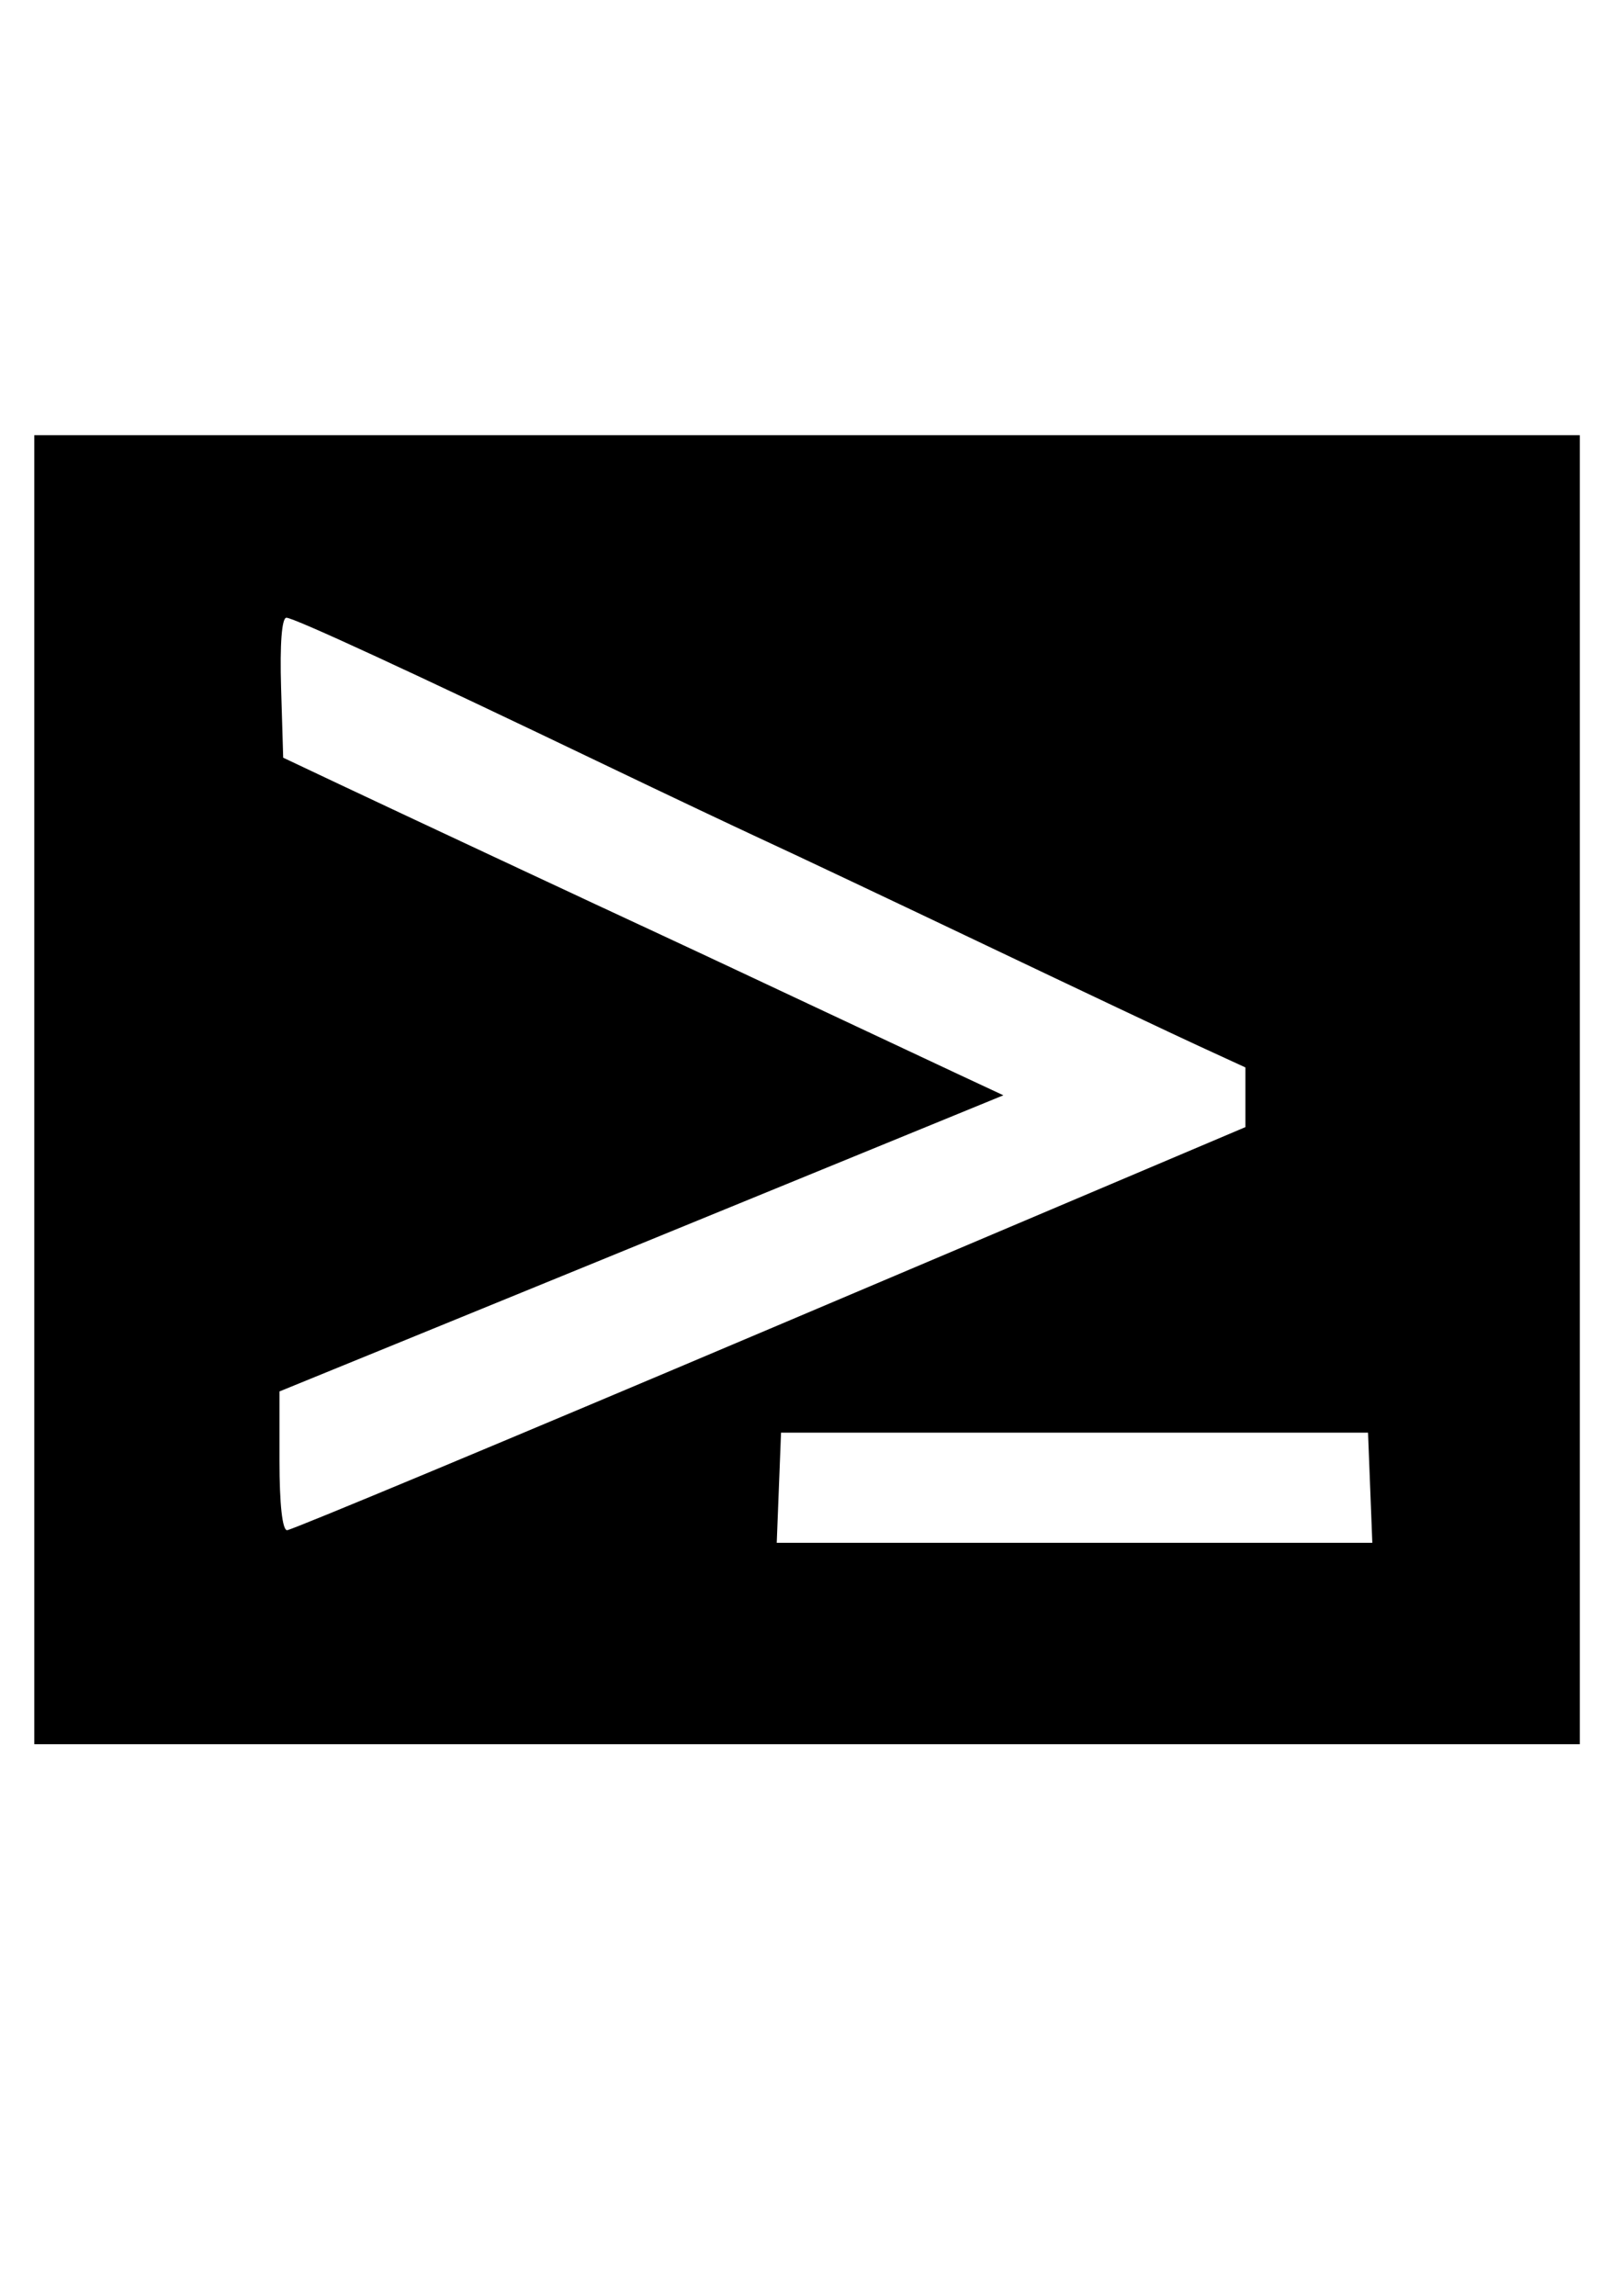 <?xml version="1.0" encoding="UTF-8" standalone="no"?>
<!-- Created with Inkscape (http://www.inkscape.org/) -->

<svg
   xmlns:dc="http://purl.org/dc/elements/1.1/"
   xmlns:cc="http://creativecommons.org/ns#"
   xmlns:rdf="http://www.w3.org/1999/02/22-rdf-syntax-ns#"
   xmlns:svg="http://www.w3.org/2000/svg"
   xmlns="http://www.w3.org/2000/svg"
   xmlns:sodipodi="http://sodipodi.sourceforge.net/DTD/sodipodi-0.dtd"
   xmlns:inkscape="http://www.inkscape.org/namespaces/inkscape"
   width="210mm"
   height="297mm"
   viewBox="0 0 744.094 1052.362"
   id="svg3405"
   version="1.1"
   inkscape:version="0.91 r13725"
   sodipodi:docname="powershell.svg">
  <defs
     id="defs3407" />
  <sodipodi:namedview
     id="base"
     pagecolor="#ffffff"
     bordercolor="#666666"
     borderopacity="1.0"
     inkscape:pageopacity="0.0"
     inkscape:pageshadow="2"
     inkscape:zoom="0.35"
     inkscape:cx="375"
     inkscape:cy="520"
     inkscape:document-units="px"
     inkscape:current-layer="layer1"
     showgrid="false"
     inkscape:window-width="1600"
     inkscape:window-height="847"
     inkscape:window-x="-8"
     inkscape:window-y="-8"
     inkscape:window-maximized="1" />
  <g
     inkscape:label="Camada 1"
     inkscape:groupmode="layer"
     id="layer1">
    <path
       style="fill:#000000"
       d="m 15.714,499.505 0,-300 354.286,0 354.286,0 0,300 0,300 -354.286,0 -354.286,0 0,-300 z m 612.468,182.452 -0.984,-25.24 -134.56,0 -134.56,0 -0.984,25.24 -0.984,25.24 136.529,0 136.529,0 -0.984,-25.24 z m -275.124,-72.92 217.931,-92.391 0,-13.674 0,-13.674 -21.291,-9.794 c -11.71,-5.387 -55.783,-26.237 -97.94,-46.334 -42.157,-20.097 -87.379,-41.492 -100.495,-47.544 -13.115,-6.052 -46.074,-21.669 -73.242,-34.703 -89.302,-42.845 -143.251,-67.764 -146.709,-67.764 -2.121,0 -3.041,12.089 -2.441,32.08 l 0.963,32.08 25.549,12.076 c 27.955,13.213 121.071,56.785 148.187,69.342 9.368,4.338 39.261,18.347 66.429,31.13 27.168,12.783 58.536,27.507 69.708,32.719 l 20.313,9.476 -64.598,26.461 c -98.792,40.467 -154.866,63.406 -213.637,87.392 l -53.654,21.898 0,31.807 c 0,19.836 1.317,31.807 3.498,31.807 1.924,0 101.567,-41.576 221.429,-92.391 z"
       id="path3435"
       inkscape:connector-curvature="0" />
  </g>
</svg>
